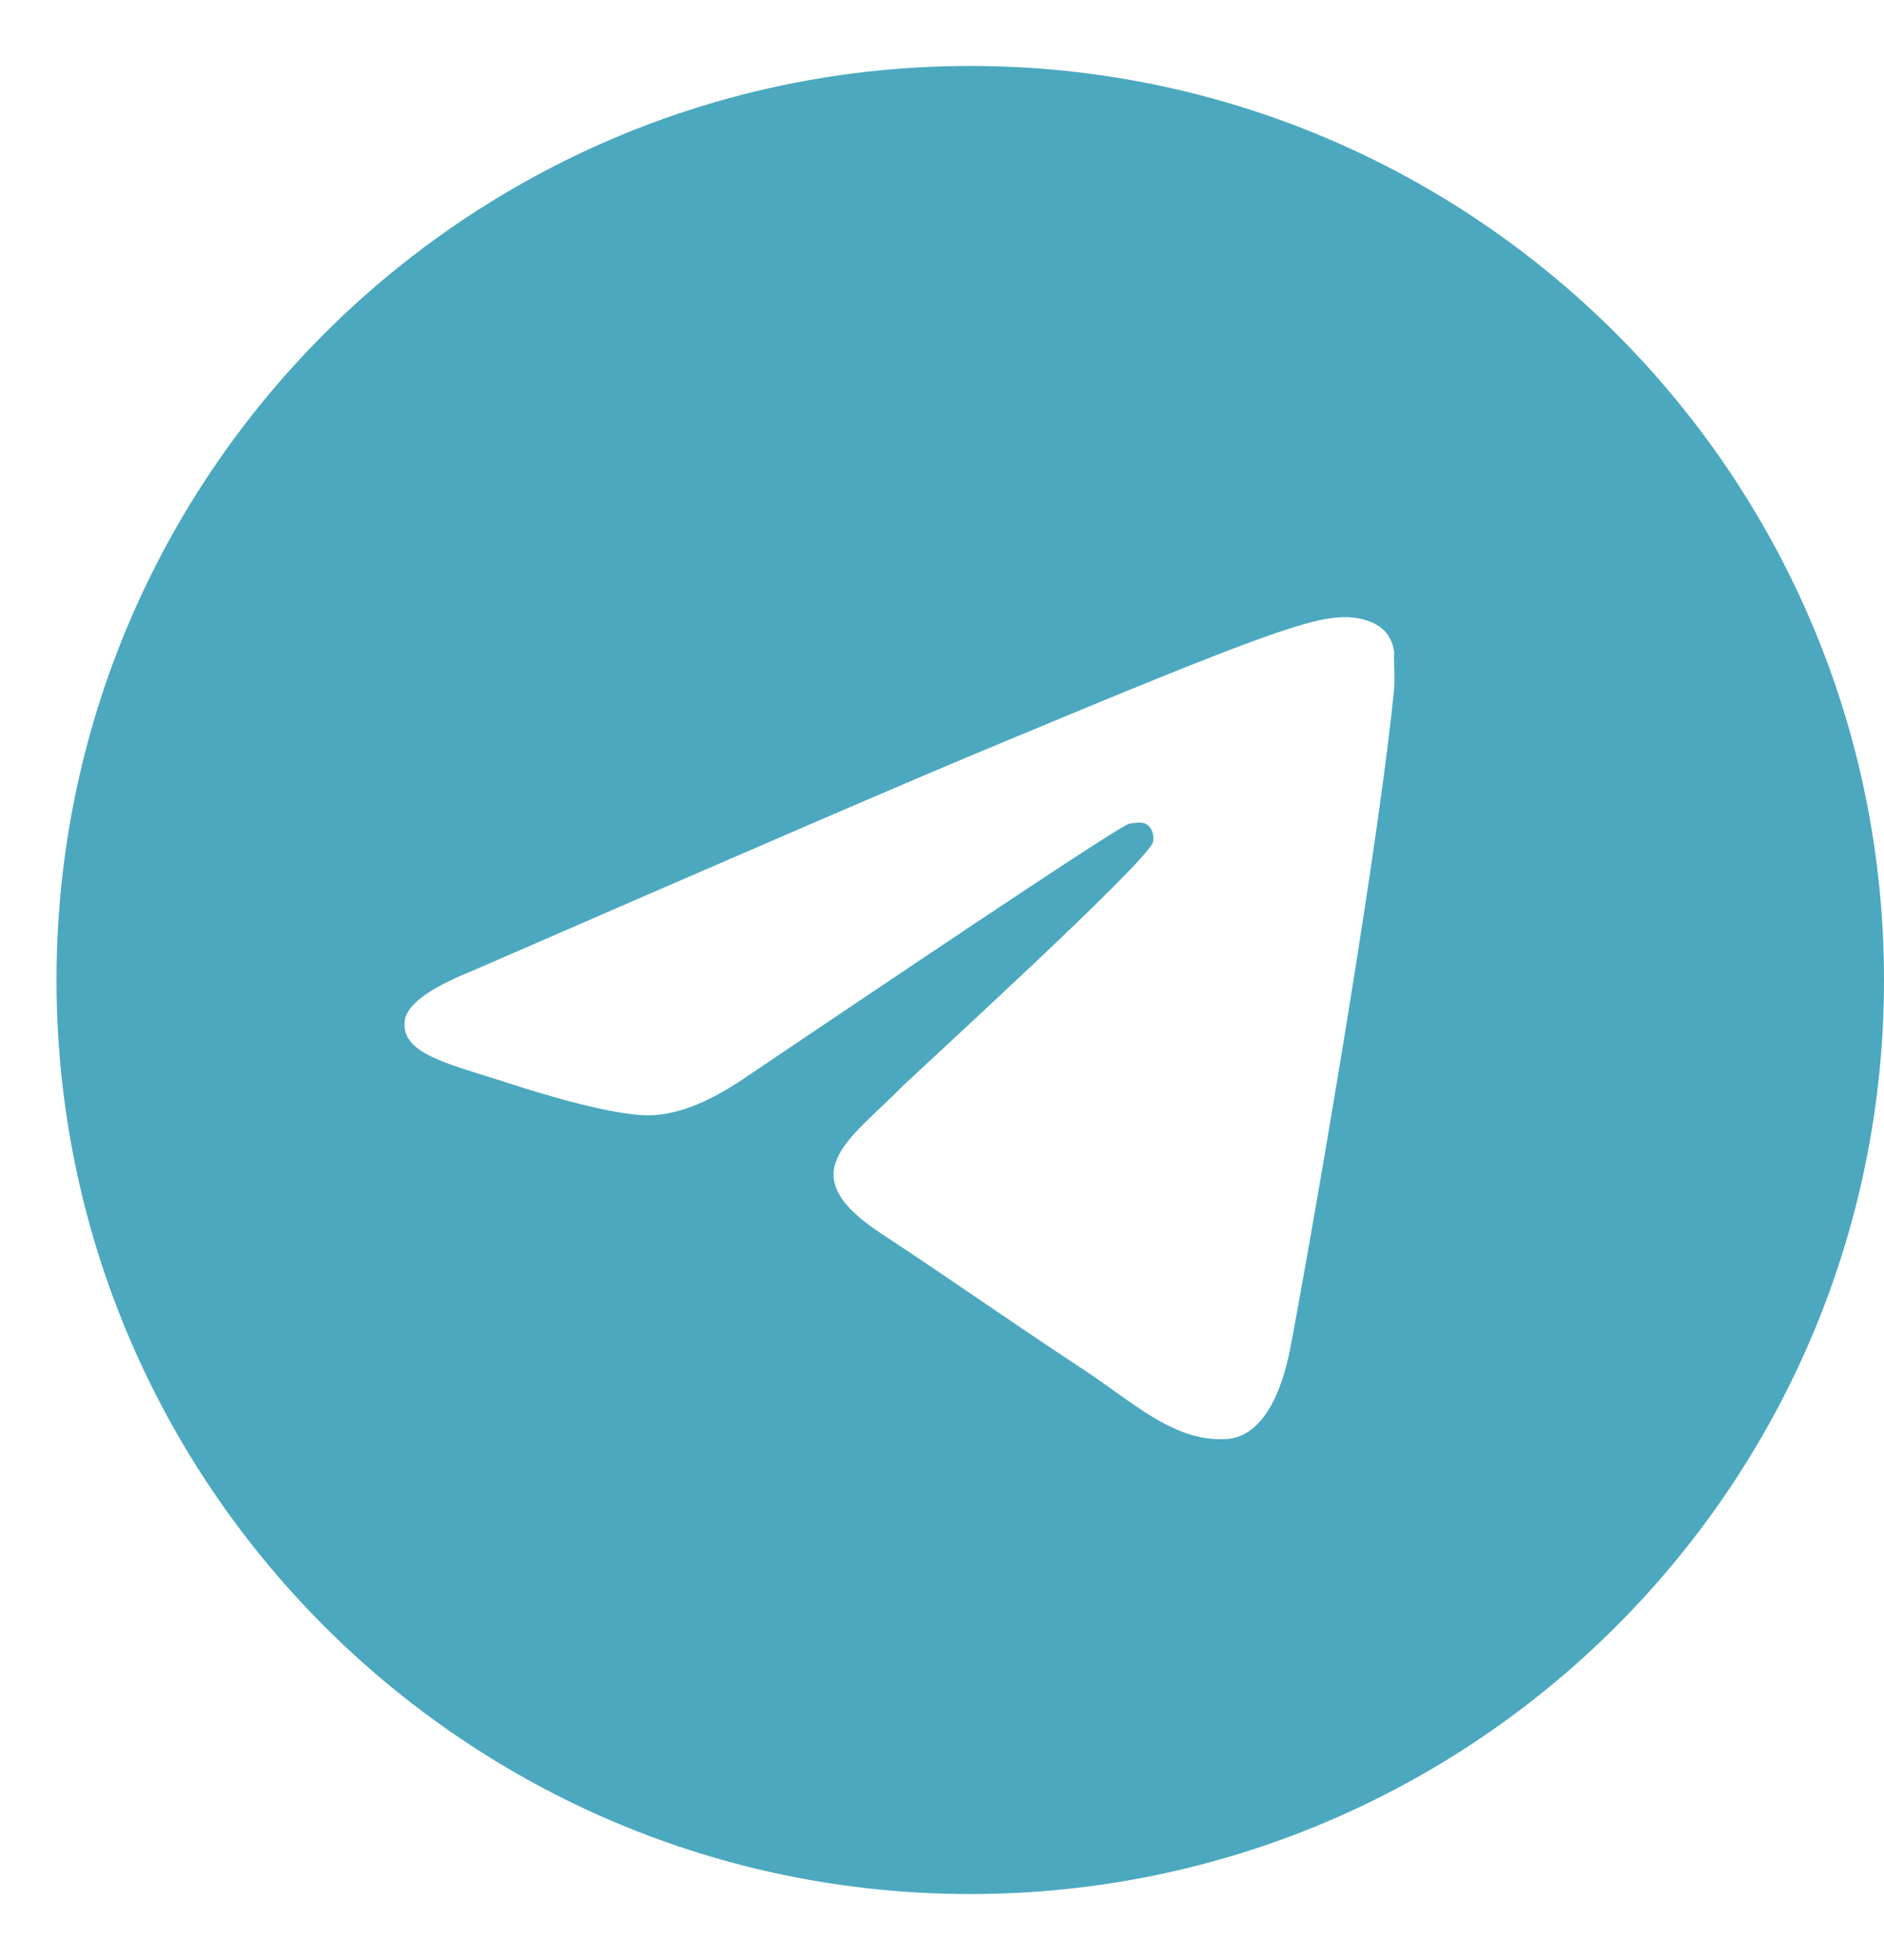 <svg width="25" height="26" viewBox="0 0 25 26" fill="none" xmlns="http://www.w3.org/2000/svg">
<path d="M12.875 0.875C6.182 0.875 0.75 6.307 0.75 13C0.75 19.693 6.182 25.125 12.875 25.125C19.568 25.125 25 19.693 25 13C25 6.307 19.568 0.875 12.875 0.875ZM18.501 9.12C18.319 11.036 17.531 15.692 17.131 17.838C16.961 18.747 16.622 19.05 16.306 19.087C15.603 19.147 15.07 18.626 14.391 18.177C13.324 17.474 12.717 17.038 11.687 16.359C10.486 15.57 11.262 15.134 11.954 14.431C12.135 14.249 15.239 11.424 15.3 11.169C15.308 11.131 15.307 11.091 15.297 11.053C15.286 11.014 15.267 10.98 15.239 10.951C15.167 10.89 15.07 10.915 14.985 10.927C14.876 10.951 13.178 12.079 9.868 14.309C9.383 14.637 8.947 14.807 8.559 14.794C8.122 14.782 7.298 14.552 6.679 14.346C5.915 14.103 5.321 13.97 5.37 13.546C5.394 13.327 5.697 13.109 6.267 12.879C9.807 11.339 12.16 10.32 13.336 9.835C16.706 8.429 17.398 8.186 17.858 8.186C17.955 8.186 18.186 8.211 18.331 8.332C18.453 8.429 18.489 8.562 18.501 8.659C18.489 8.732 18.513 8.95 18.501 9.12Z" fill="#4CA8BF"/>
</svg>
